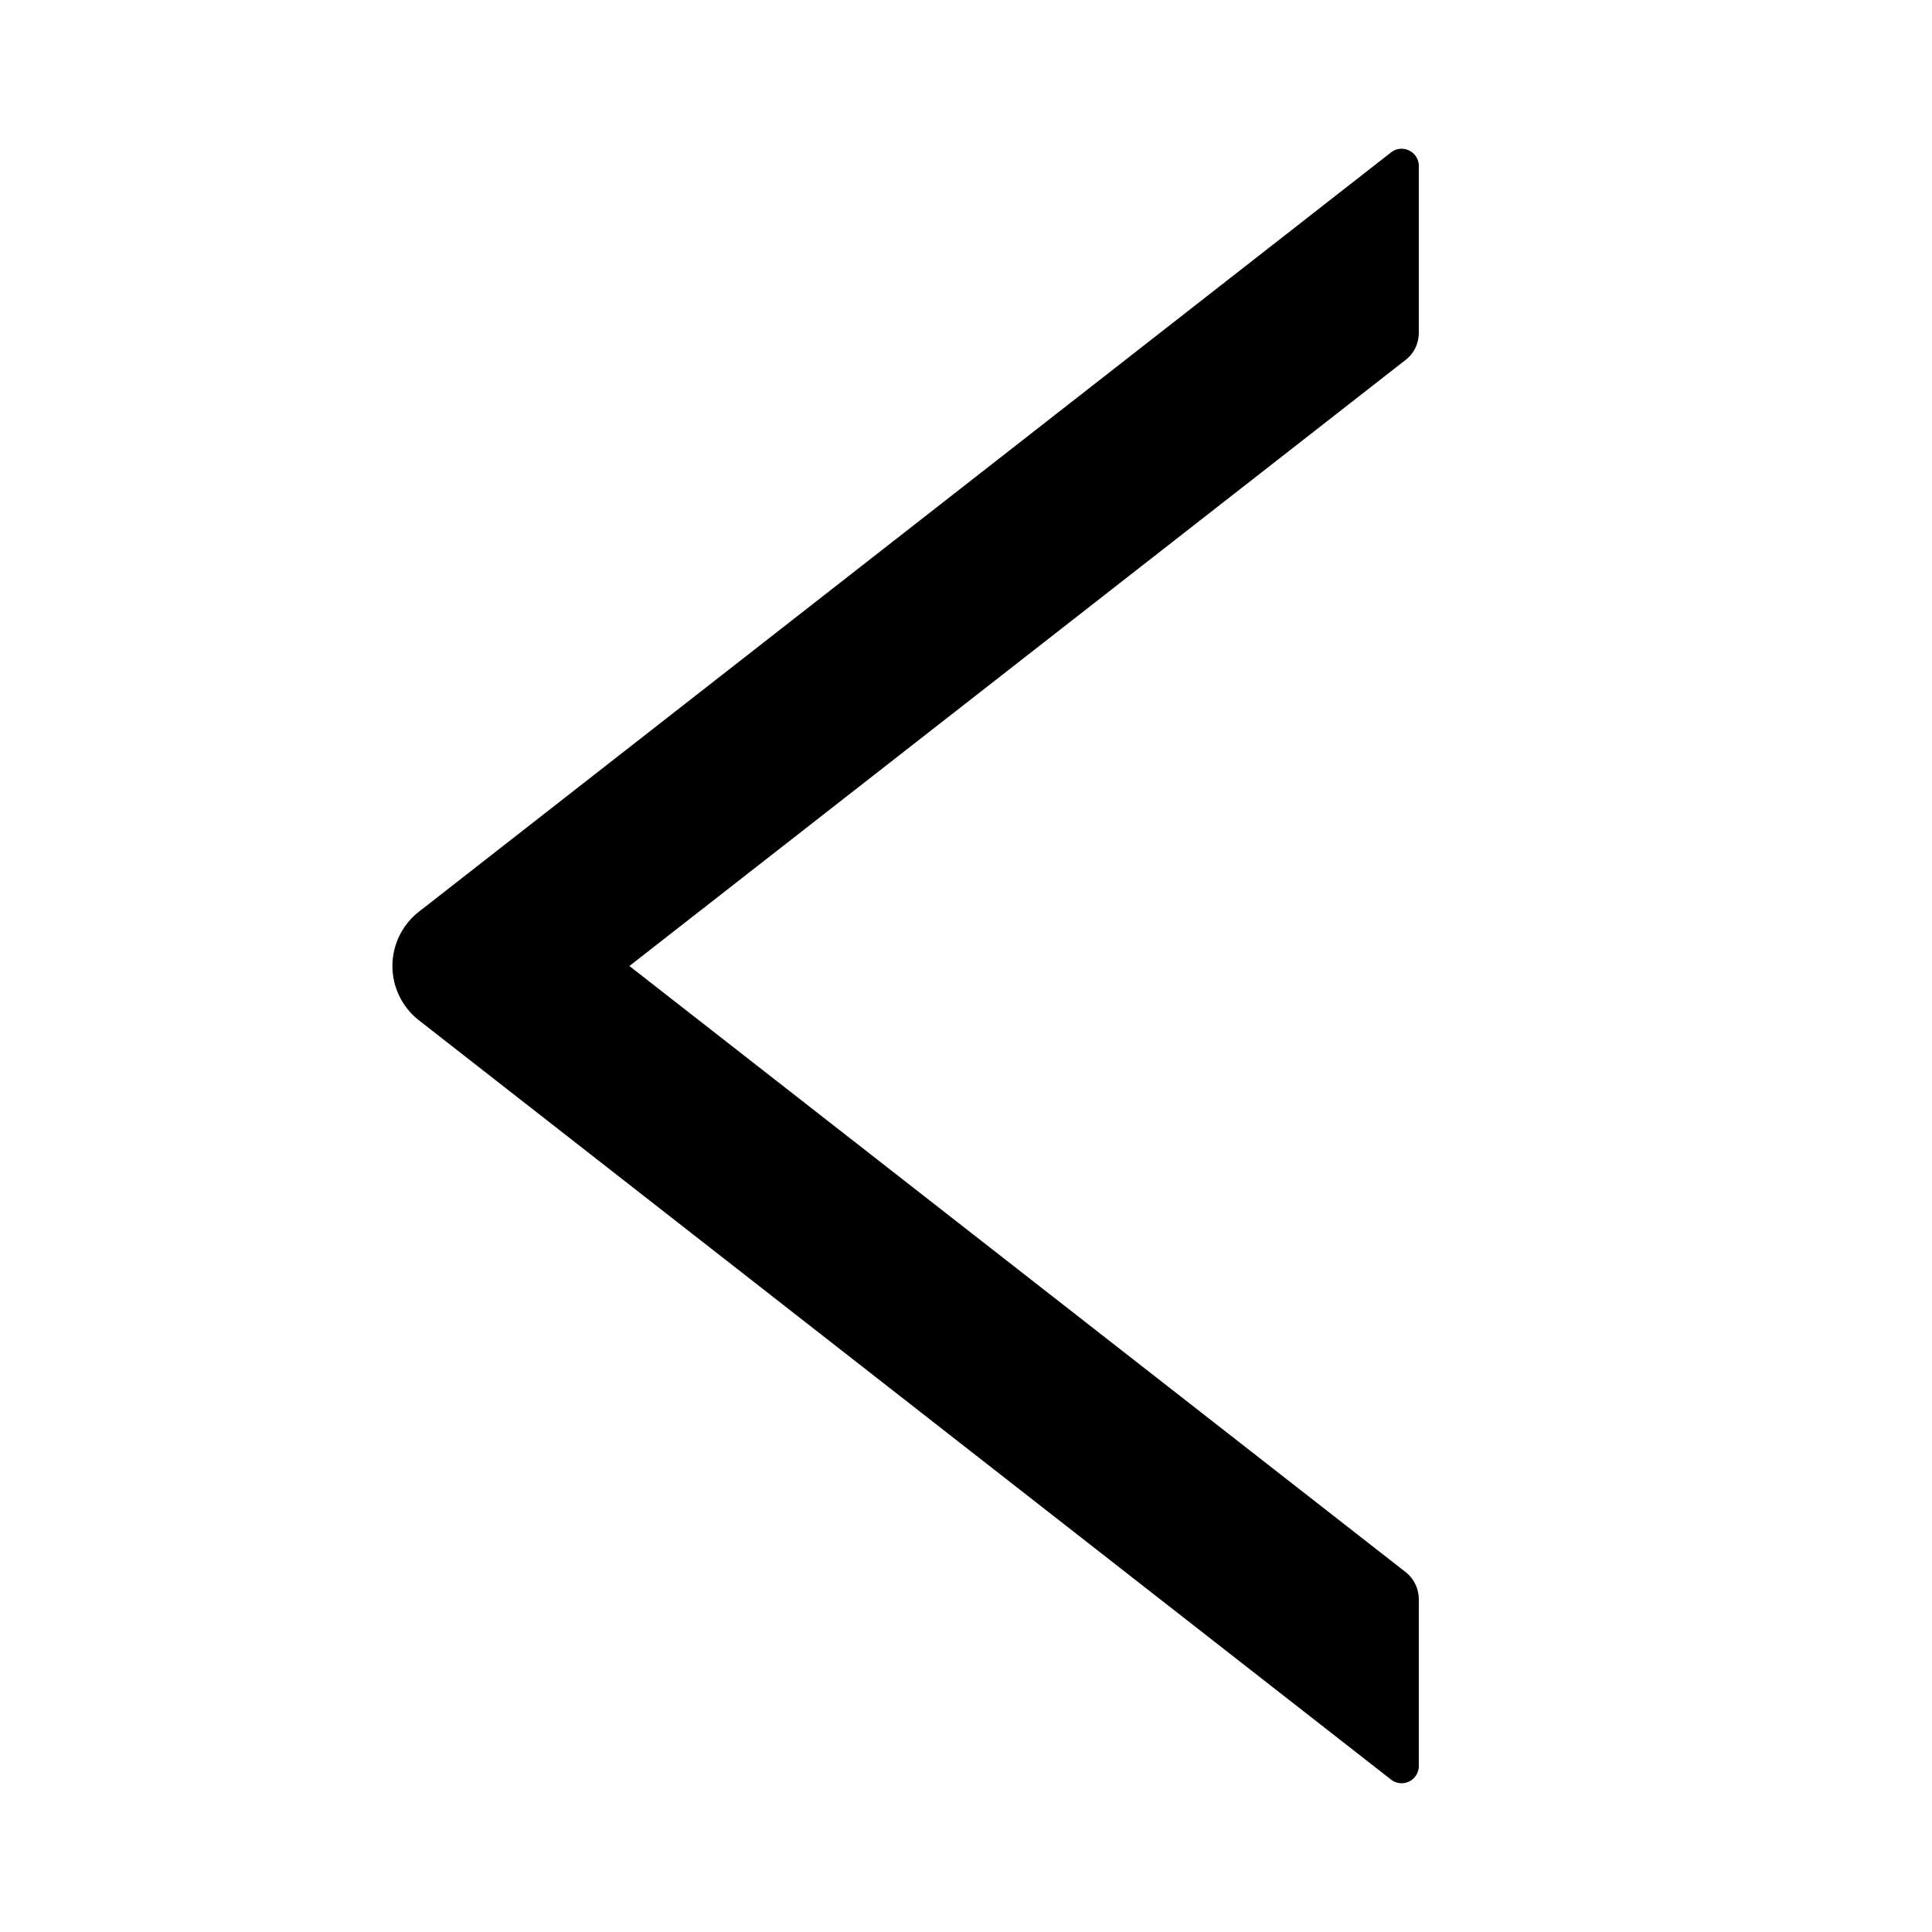 <?xml version="1.0" standalone="no"?><!DOCTYPE svg PUBLIC "-//W3C//DTD SVG 1.1//EN" "http://www.w3.org/Graphics/SVG/1.1/DTD/svg11.dtd"><svg t="1630895683771" class="icon" viewBox="0 0 1024 1024" version="1.1" xmlns="http://www.w3.org/2000/svg" p-id="592" xmlns:xlink="http://www.w3.org/1999/xlink" width="200" height="200"><defs><style type="text/css"></style></defs><path d="M222.057 540.8l515.2 402.4A9.109 9.109 0 0 0 752 936l0-88.343c0-5.6-2.629-10.971-6.971-14.4L333.6 512 745.029 190.743c4.457-3.429 6.971-8.8 6.971-14.4L752 88c0-7.657-8.8-11.886-14.743-7.2l-515.2 402.4a36.526 36.526 0 0 0 0 57.6z" p-id="593"></path></svg>